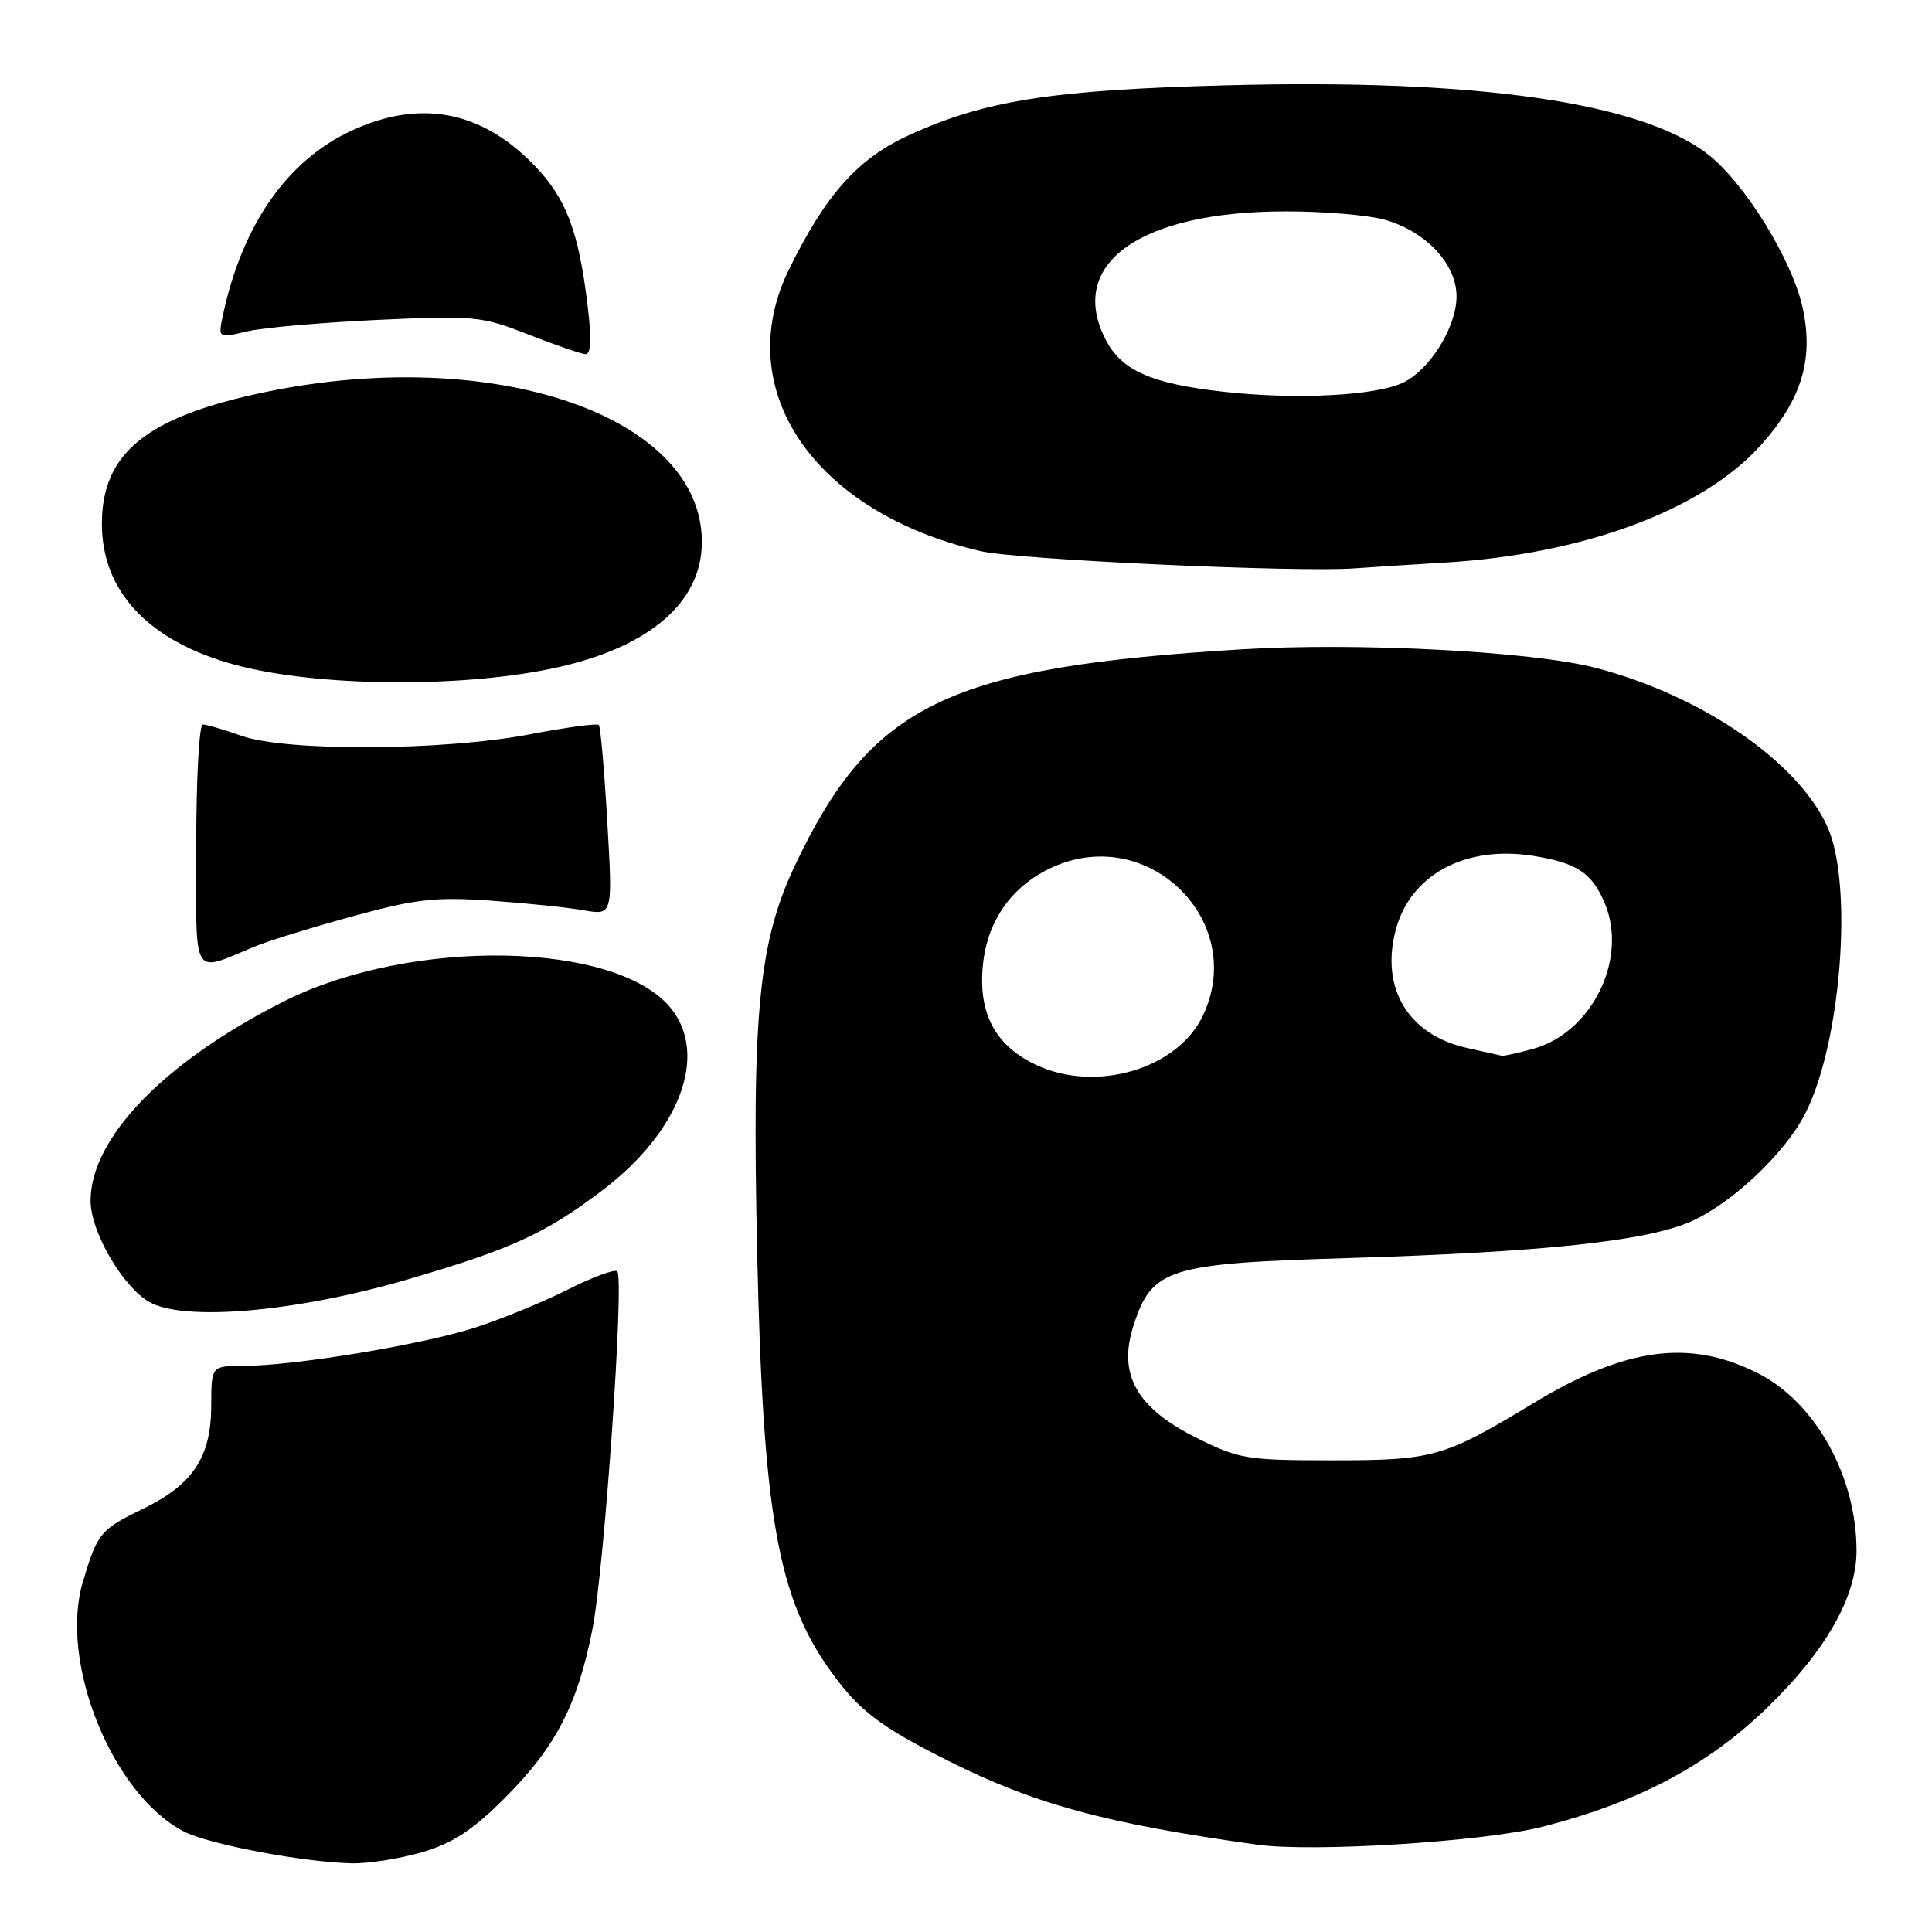 <?xml version="1.0" encoding="UTF-8" standalone="no"?>
<!DOCTYPE svg PUBLIC "-//W3C//DTD SVG 1.1//EN" "http://www.w3.org/Graphics/SVG/1.1/DTD/svg11.dtd" >
<svg xmlns="http://www.w3.org/2000/svg" xmlns:xlink="http://www.w3.org/1999/xlink" version="1.1" viewBox="0 0 256 256">
 <g >
 <path fill="currentColor"
d=" M 55.99 245.41 C 60.07 244.20 62.67 242.48 66.97 238.16 C 73.66 231.45 76.53 225.89 78.50 215.88 C 80.08 207.85 82.75 169.41 81.79 168.46 C 81.47 168.13 78.53 169.22 75.25 170.87 C 71.98 172.52 66.42 174.80 62.90 175.93 C 55.88 178.19 38.96 180.98 32.25 180.99 C 28.00 181.00 28.00 181.00 27.99 186.25 C 27.98 193.09 25.55 196.75 18.84 199.98 C 13.30 202.66 12.88 203.17 10.96 209.68 C 7.82 220.31 14.91 237.80 24.34 242.67 C 27.63 244.38 40.02 246.73 46.57 246.90 C 48.81 246.95 53.04 246.28 55.99 245.41 Z  M 204.50 242.03 C 217.10 238.78 226.20 233.96 234.08 226.36 C 241.89 218.82 246.00 211.62 246.00 205.49 C 246.00 195.65 240.59 185.87 233.00 182.00 C 223.97 177.39 215.45 178.51 203.25 185.89 C 191.30 193.12 189.97 193.50 176.50 193.50 C 165.17 193.50 164.17 193.33 158.50 190.50 C 150.62 186.56 148.13 182.15 150.16 175.76 C 152.62 168.06 154.63 167.42 178.66 166.70 C 204.33 165.92 218.12 164.46 224.00 161.88 C 229.43 159.50 236.43 152.92 239.16 147.64 C 243.96 138.34 245.61 117.12 242.12 109.50 C 238.17 100.86 225.49 92.17 211.50 88.51 C 203.12 86.31 179.96 85.10 164.50 86.04 C 125.63 88.41 115.52 93.28 105.42 114.50 C 100.54 124.75 99.62 134.00 100.33 166.00 C 101.09 200.56 103.04 211.66 110.05 221.41 C 113.80 226.64 116.54 228.74 125.57 233.28 C 137.08 239.07 146.47 241.62 166.50 244.42 C 173.95 245.47 196.73 244.03 204.50 242.03 Z  M 53.74 169.61 C 67.71 165.55 72.29 163.46 79.93 157.64 C 90.04 149.92 93.84 139.88 88.98 133.70 C 81.89 124.69 54.49 124.17 37.57 132.71 C 21.77 140.69 12.00 150.78 12.00 159.12 C 12.00 163.19 16.25 170.50 19.78 172.52 C 24.35 175.12 39.09 173.86 53.74 169.61 Z  M 33.89 125.37 C 35.75 124.61 41.60 122.81 46.89 121.37 C 55.10 119.12 57.74 118.83 65.00 119.34 C 69.67 119.67 75.23 120.24 77.35 120.62 C 81.19 121.29 81.19 121.29 80.47 108.90 C 80.08 102.08 79.57 96.30 79.35 96.06 C 79.13 95.82 74.99 96.38 70.14 97.31 C 58.75 99.49 37.95 99.60 32.00 97.50 C 29.66 96.67 27.36 96.00 26.87 96.00 C 26.39 96.00 26.00 103.23 26.00 112.07 C 26.00 130.15 25.26 128.90 33.89 125.37 Z  M 74.00 88.40 C 86.21 85.65 93.00 79.72 93.00 71.80 C 93.00 55.14 65.52 45.69 35.26 51.93 C 19.47 55.19 13.50 59.98 13.50 69.41 C 13.50 78.37 19.67 84.94 31.00 88.05 C 41.91 91.05 61.55 91.21 74.00 88.40 Z  M 191.50 74.54 C 209.84 73.44 225.59 67.59 233.30 59.01 C 238.70 53.01 240.34 47.67 238.88 40.86 C 237.50 34.46 231.16 24.19 226.24 20.39 C 217.36 13.54 195.61 10.43 162.65 11.30 C 139.31 11.91 130.40 13.32 120.32 17.97 C 113.63 21.06 109.40 25.81 104.55 35.69 C 96.72 51.61 107.85 67.94 130.00 73.04 C 134.94 74.17 172.02 75.87 179.50 75.31 C 181.15 75.18 186.55 74.84 191.50 74.54 Z  M 77.86 40.49 C 76.67 30.58 75.02 26.26 70.74 21.85 C 63.72 14.62 55.59 13.11 46.50 17.35 C 38.03 21.31 32.12 29.78 29.56 41.66 C 28.88 44.82 28.88 44.82 32.69 43.92 C 34.79 43.42 42.58 42.74 50.00 42.39 C 62.86 41.80 63.81 41.89 70.00 44.32 C 73.58 45.72 76.98 46.89 77.57 46.93 C 78.31 46.98 78.40 44.95 77.86 40.49 Z  M 137.32 141.12 C 131.91 138.59 129.62 134.33 130.23 127.96 C 130.81 121.92 134.14 117.27 139.60 114.85 C 152.32 109.23 165.29 122.16 159.39 134.58 C 156.04 141.64 145.26 144.83 137.32 141.12 Z  M 194.35 138.85 C 186.58 137.11 182.87 130.91 184.96 123.16 C 186.92 115.87 194.20 111.98 203.17 113.41 C 208.96 114.34 210.96 115.66 212.65 119.71 C 215.73 127.08 210.94 136.81 203.17 138.97 C 201.15 139.53 199.28 139.94 199.00 139.89 C 198.72 139.83 196.63 139.37 194.35 138.85 Z  M 162.20 51.92 C 152.56 50.85 148.63 49.12 146.52 45.03 C 141.30 34.94 151.06 27.99 170.43 28.01 C 175.42 28.01 181.26 28.50 183.42 29.10 C 188.92 30.63 193.00 34.96 193.00 39.28 C 193.00 43.31 189.48 48.99 185.93 50.70 C 182.31 52.44 171.75 52.98 162.20 51.92 Z "/>
</g>
</svg>
